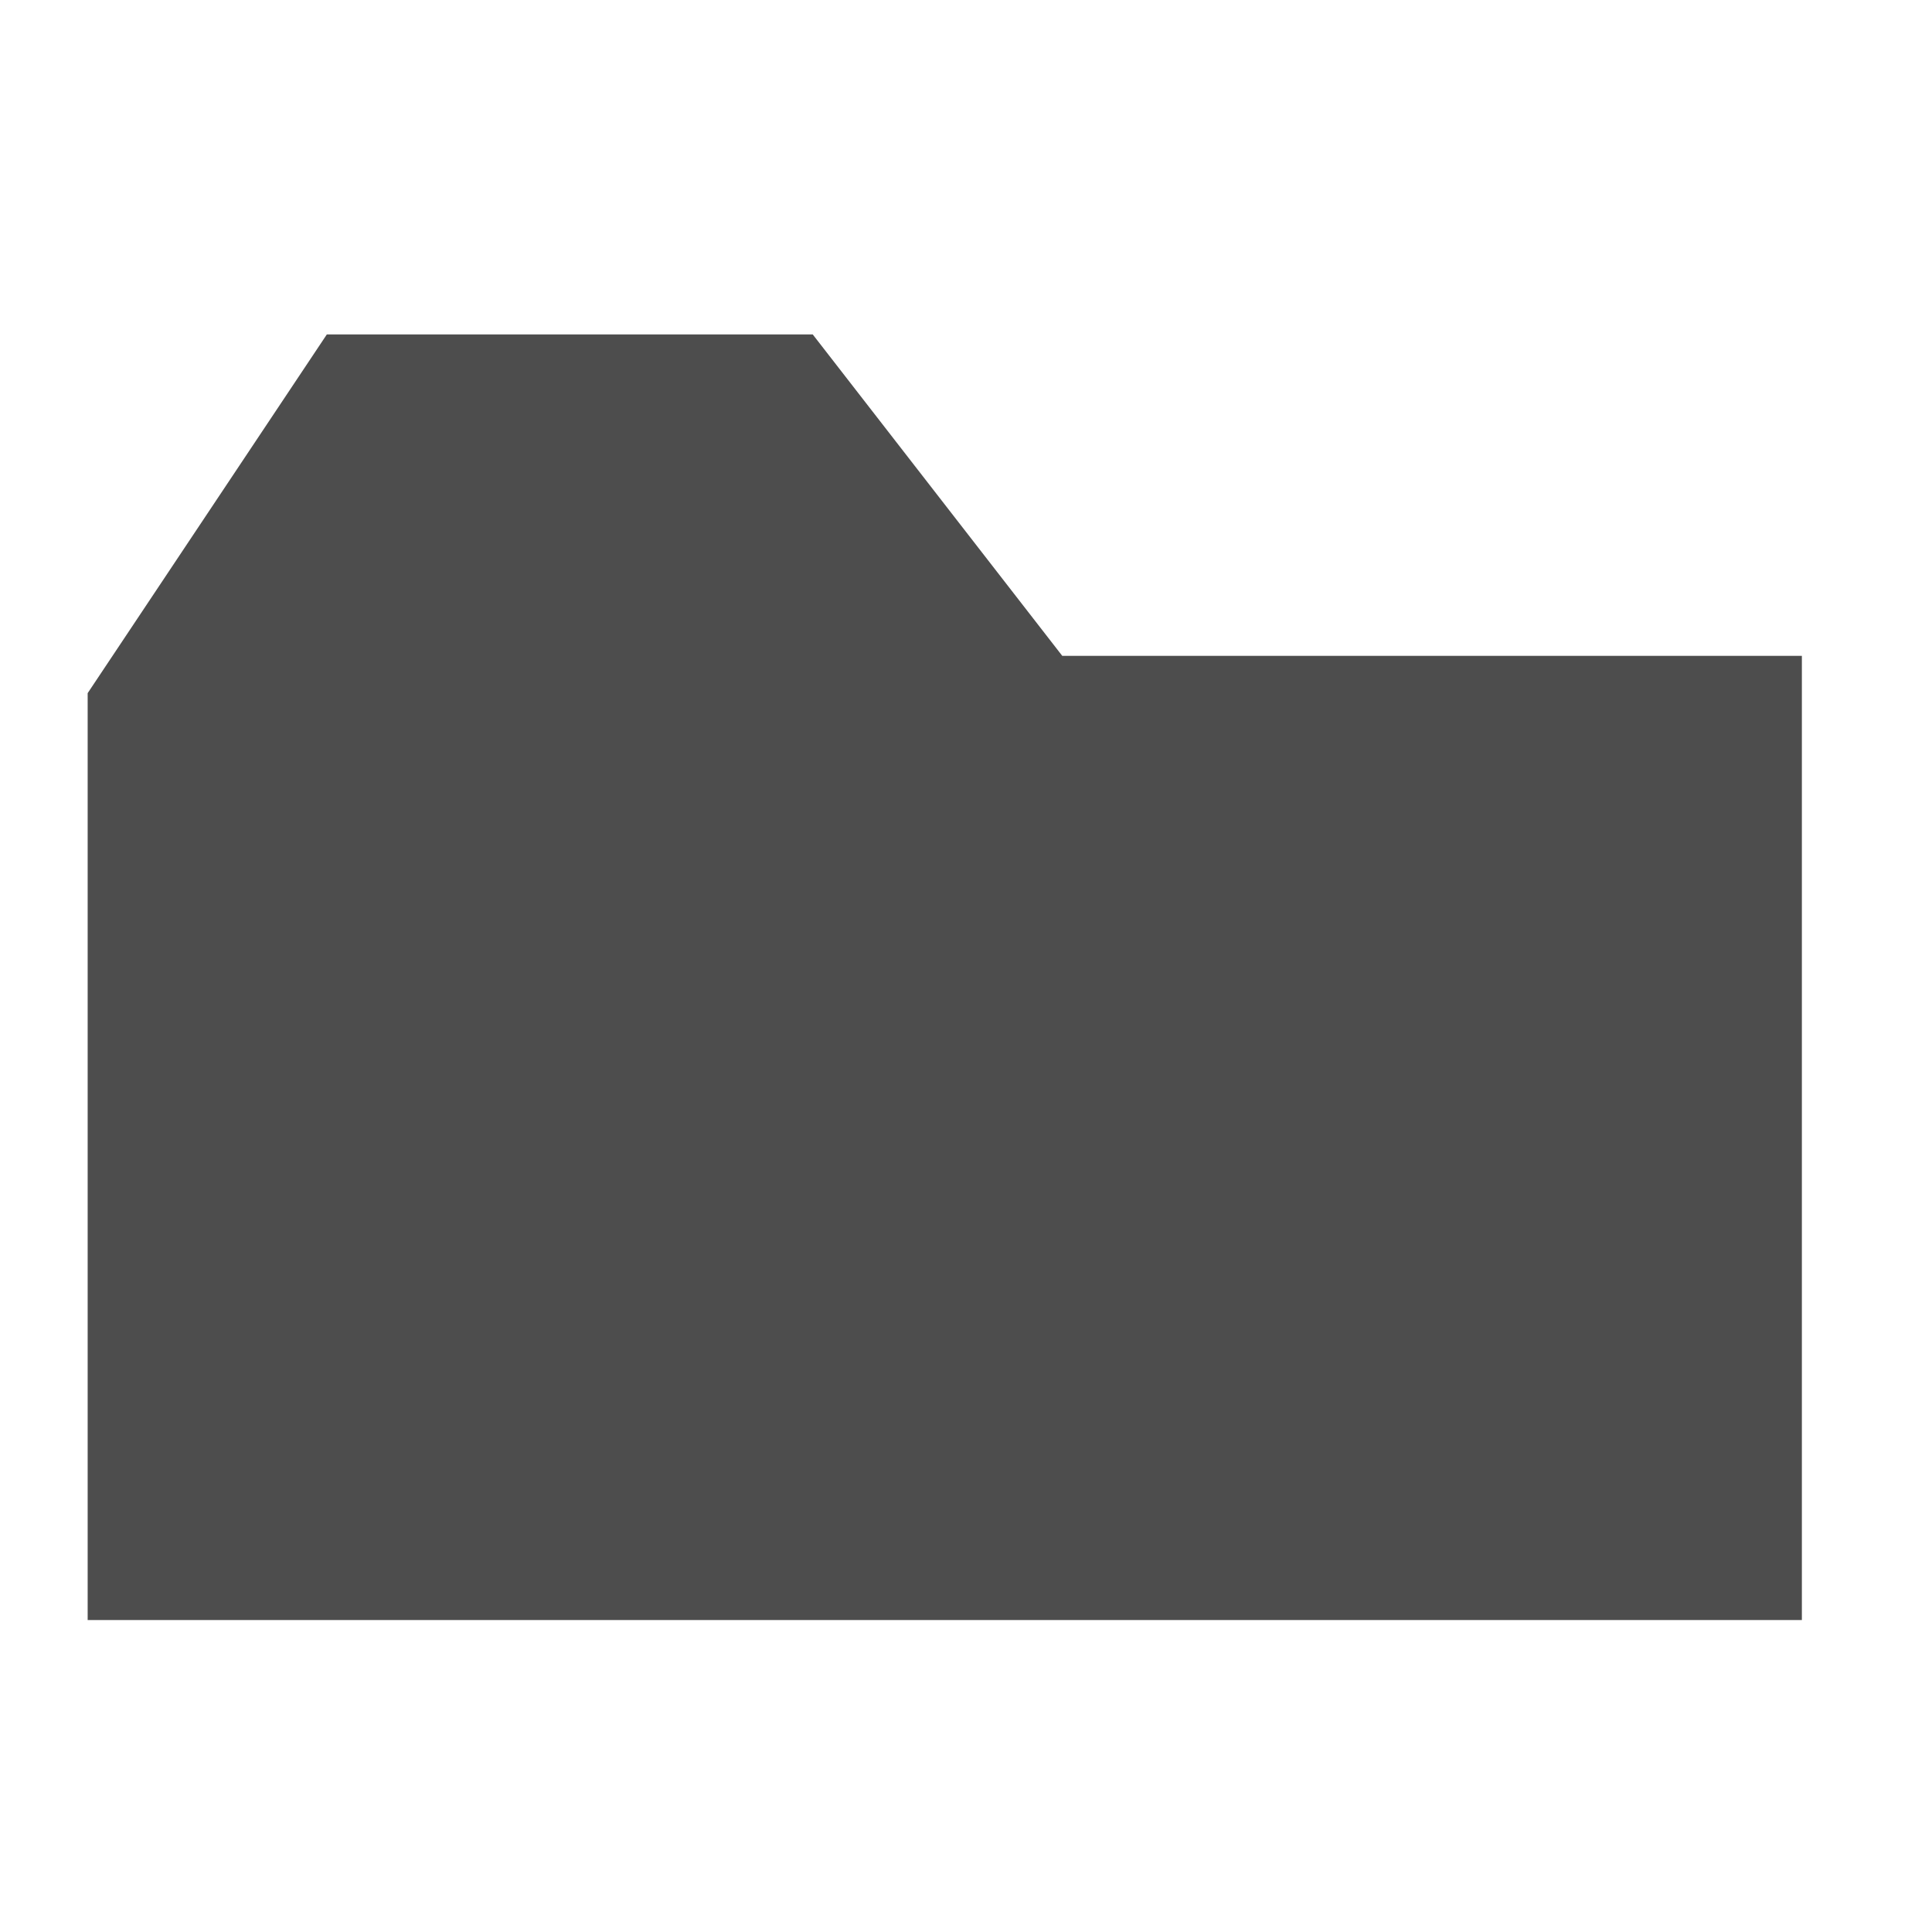 <svg xmlns="http://www.w3.org/2000/svg" viewBox="0 0 22 22"><defs><clipPath><path d="m0 706.47h1490.93v-706.47h-1490.93v706.47"/></clipPath><clipPath><path d="m22.2 686.12h1447.73v-667.19h-1447.73v667.19"/></clipPath></defs><path d="m18.19 10l-4.658-6h-9.07l-4.465 6.697v17.303h32v-18" transform="matrix(.61 0 0 .61 1 1.368)" fill="#4d4d4d"/></svg>